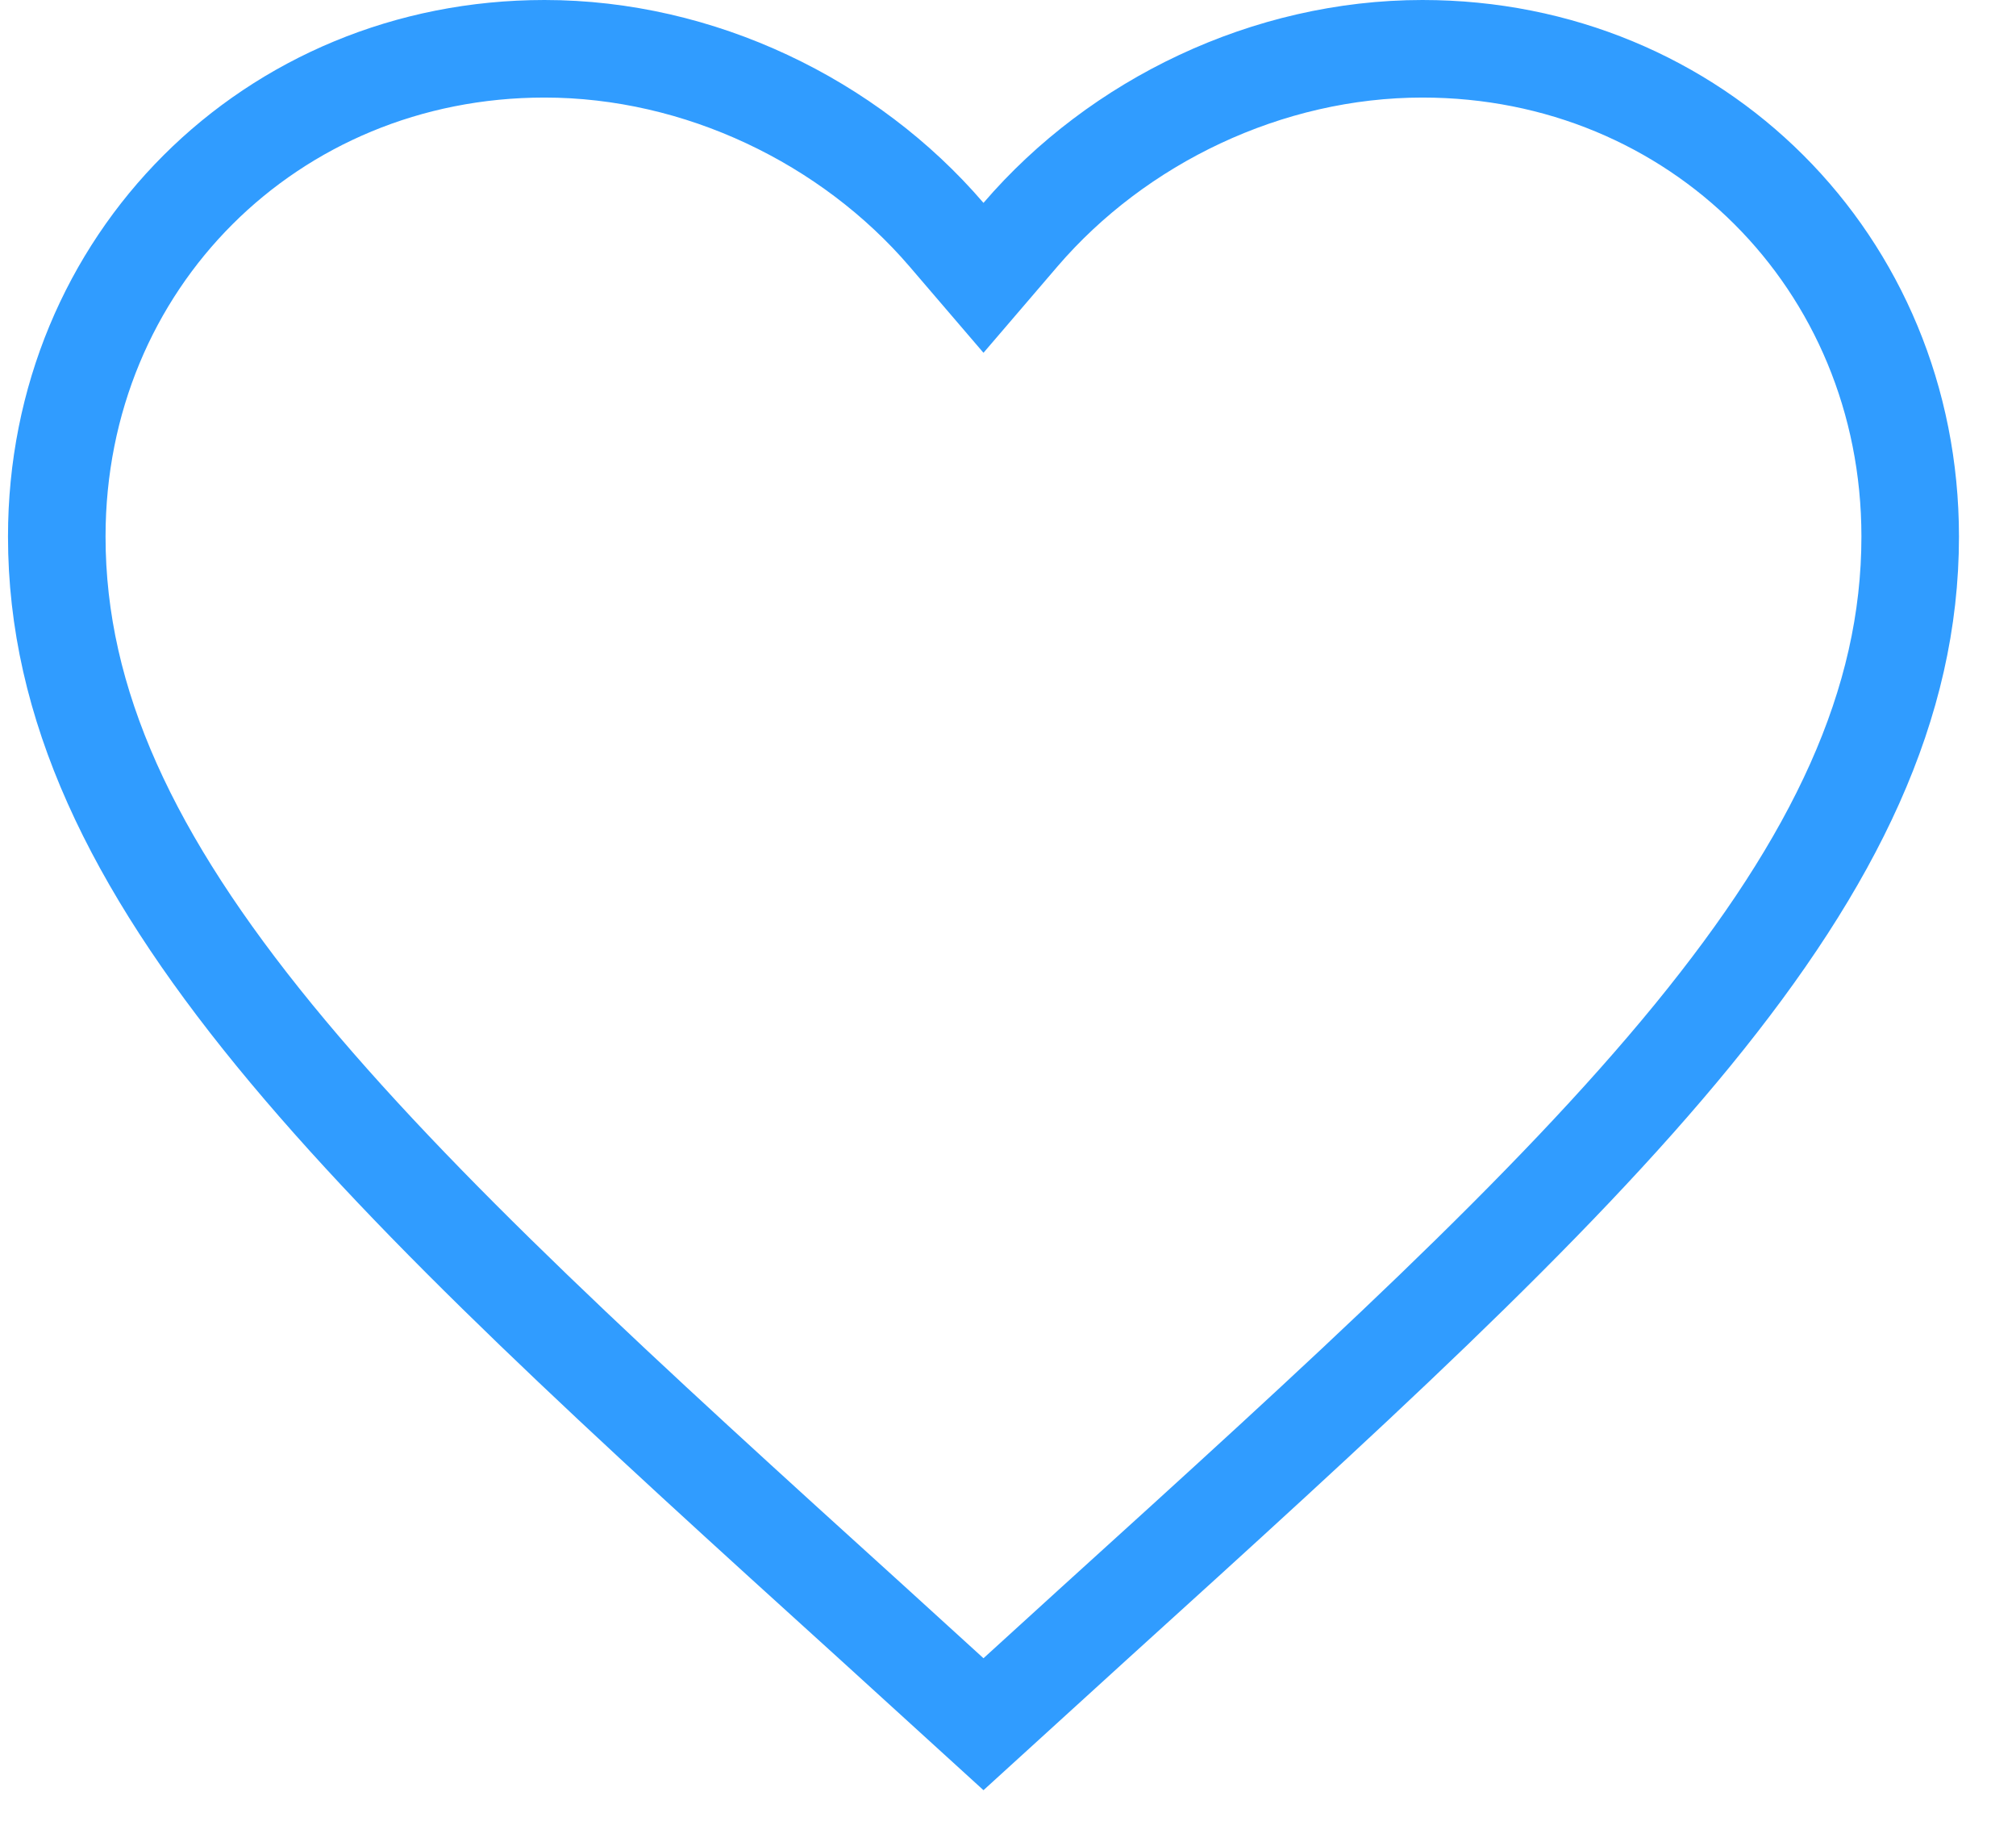 <svg width="31" height="28" viewBox="0 0 31 28" fill="none" xmlns="http://www.w3.org/2000/svg">
<path d="M13.453 24.99L13.452 24.989C9.574 21.474 6.417 18.605 4.219 15.917C2.03 13.238 0.873 10.831 0.873 8.25C0.873 4.03 4.166 0.75 8.373 0.75C10.756 0.75 13.056 1.863 14.554 3.608L15.123 4.272L15.692 3.608C17.19 1.863 19.49 0.75 21.873 0.75C26.08 0.75 29.373 4.03 29.373 8.25C29.373 10.831 28.216 13.238 26.027 15.917C23.829 18.605 20.671 21.474 16.794 24.989L16.793 24.99L15.123 26.511L13.453 24.99Z" stroke="#309CFF" stroke-width="1.5"/>
</svg>
